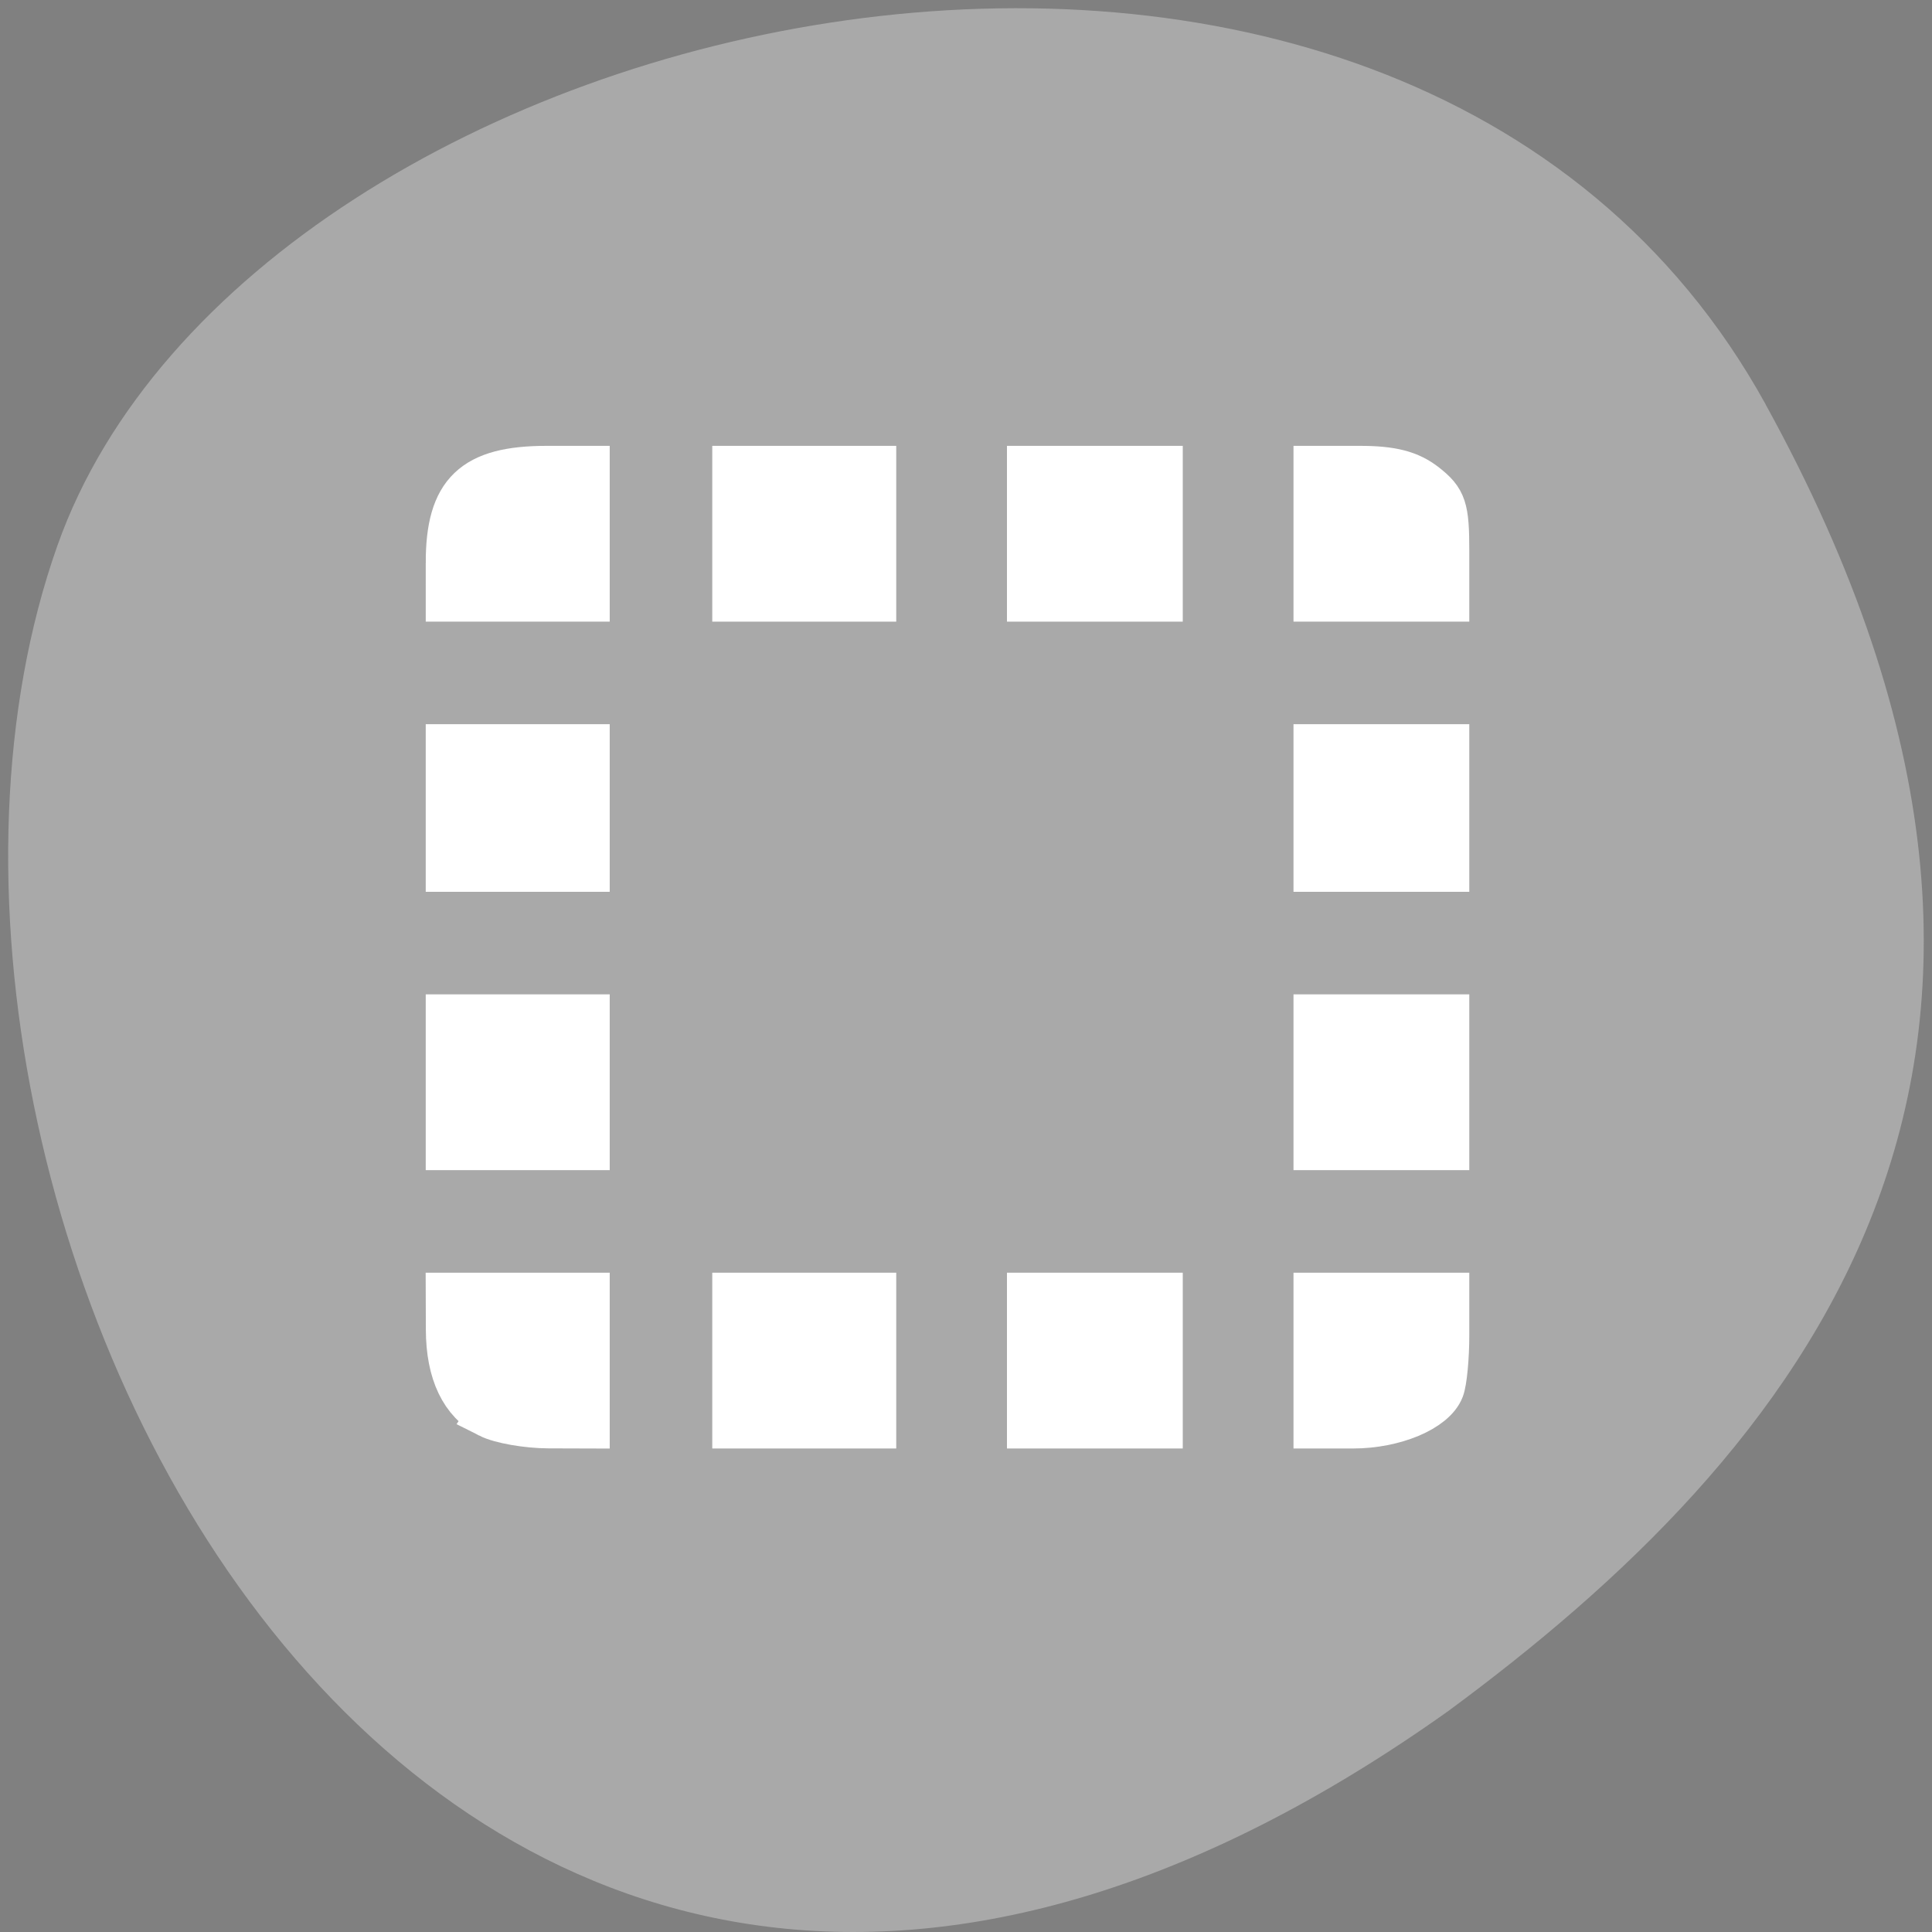 <?xml version="1.0" encoding="UTF-8" standalone="no"?>
<svg
   xmlns:dc="http://purl.org/dc/elements/1.1/"
   xmlns:cc="http://creativecommons.org/ns#"
   xmlns:rdf="http://www.w3.org/1999/02/22-rdf-syntax-ns#"
   xmlns:svg="http://www.w3.org/2000/svg"
   xmlns="http://www.w3.org/2000/svg"
   xmlns:sodipodi="http://sodipodi.sourceforge.net/DTD/sodipodi-0.dtd"
   xmlns:inkscape="http://www.inkscape.org/namespaces/inkscape"
   viewBox="0 0 256 256"
   id="svg2"
   version="1.1"
   inkscape:version="0.48.4 r9939"
   width="100%"
   height="100%"
   sodipodi:docname="amarok_cart_add.svg">
  <rect x="0" y="0" width="256" height="256" fill="#808080" stroke="none"/>
  <defs
     id="defs8" />
  <sodipodi:namedview
     pagecolor="#ffffff"
     bordercolor="#666666"
     borderopacity="1"
     objecttolerance="10"
     gridtolerance="10"
     guidetolerance="10"
     inkscape:pageopacity="0"
     inkscape:pageshadow="2"
     inkscape:window-width="698"
     inkscape:window-height="501"
     id="namedview6"
     showgrid="false"
     inkscape:zoom="0.921875"
     inkscape:cx="134.01101"
     inkscape:cy="128"
     inkscape:window-x="580"
     inkscape:window-y="25"
     inkscape:window-maximized="0"
     inkscape:current-layer="svg2" />
  <path
     d="m 260.02 66.64 c -48.541 -88.14 -200.63 -53.931 -226.36 18.64 -30.66 86.45 49.14 250.63 184.3 154.45 45.527 -33.585 90.6 -84.949 42.05 -173.09 z"
     style="fill:#a9a9a9;color:#000"
     id="path4"
     transform="translate(-26.04 -13.02)" />
  <g
     style="enable-background:new"
     id="g3102"
     transform="matrix(9.523,0,0,9.136,49.646,52.203)">
    <g
       transform="translate(-565,39)"
       id="layer12">
      <path
         d="m 567,-38 c 0,0 -1,0.019 -1,1 v 1 h 2 v -2 h -1 z m 3,0 v 2 h 2 v -2 h -2 z m 4,0 v 2 h 2 v -2 h -2 z m 4,0 v 2 h 2 v -1 c 0,-0.981 -1,-1 -1,-1 h -1 z m -12,4 v 2 h 2 v -2 h -2 z m 12,0 v 2 h 2 v -2 h -2 z m -12,4 v 2 h 2 v -2 h -2 z m 12,0 v 2 h 2 v -2 h -2 z m -12,4 v 1 c 0,0.981 1,1 1,1 h 1 v -2 h -2 z m 4,0 v 2 h 2 v -2 h -2 z m 4,0 v 2 h 2 v -2 h -2 z m 4,0 v 2 h 1 c 0,0 1,-0.019 1,-1 v -1 h -2 z"
         id="rect10831"
         inkscape:connector-curvature="0"
         style="opacity:0.5" />
    </g>
  </g>
  <path
     style="fill:#ffffff;fill-opacity:1;fill-rule:evenodd;stroke:#ffffff;stroke-width:5.938;stroke-miterlimit:4;stroke-opacity:1;stroke-dasharray:none"
     d="m 136.397,180.285 0,-8.678 8.678,0 8.678,0 0,8.678 0,8.678 -8.678,0 -8.678,0 0,-8.678 z"
     id="path3106"
     inkscape:connector-curvature="0" />
  <path
     style="fill:#ffffff;fill-opacity:1;fill-rule:evenodd;stroke:#ffffff;stroke-width:5.938;stroke-miterlimit:4;stroke-opacity:1;stroke-dasharray:none"
     d="m 97.347,180.285 0,-8.678 9.22,0 9.22,0 0,8.678 0,8.678 -9.22,0 -9.22,0 0,-8.678 z"
     id="path3108"
     inkscape:connector-curvature="0" />
  <path
     style="fill:#ffffff;fill-opacity:1;fill-rule:evenodd;stroke:#ffffff;stroke-width:5.938;stroke-miterlimit:4;stroke-opacity:1;stroke-dasharray:none"
     d="m 64.826,187.569 c -3.547,-1.795 -5.409,-5.689 -5.429,-11.352 l -0.016,-4.61 9.22,0 9.22,0 0,8.678 0,8.678 -5.153,-0.016 c -2.834,-0.009 -6.363,-0.629 -7.843,-1.377 z"
     id="path3110"
     inkscape:connector-curvature="0" />
  <path
     style="fill:#ffffff;fill-opacity:1;fill-rule:evenodd;stroke:#ffffff;stroke-width:5.938;stroke-miterlimit:4;stroke-opacity:1;stroke-dasharray:none"
     d="m 59.381,143.403 0,-8.678 9.22,0 9.22,0 0,8.678 0,8.678 -9.22,0 -9.22,0 0,-8.678 z"
     id="path3112"
     inkscape:connector-curvature="0" />
  <path
     style="fill:#ffffff;fill-opacity:1;fill-rule:evenodd;stroke:#ffffff;stroke-width:5.938;stroke-miterlimit:4;stroke-opacity:1;stroke-dasharray:none"
     d="m 59.381,107.064 0,-8.136 9.22,0 9.22,0 0,8.136 0,8.136 -9.22,0 -9.22,0 0,-8.136 z"
     id="path3114"
     inkscape:connector-curvature="0" />
  <path
     style="fill:#ffffff;fill-opacity:1;fill-rule:evenodd;stroke:#ffffff;stroke-width:5.938;stroke-miterlimit:4;stroke-opacity:1;stroke-dasharray:none"
     d="m 59.381,74.573 c 0,-9.317 3.348,-12.526 13.068,-12.526 l 5.373,0 0,8.678 0,8.678 -9.22,0 -9.22,0 0,-4.83 z"
     id="path3116"
     inkscape:connector-curvature="0" />
  <path
     style="fill:#ffffff;fill-opacity:1;fill-rule:evenodd;stroke:#ffffff;stroke-width:5.938;stroke-miterlimit:4;stroke-opacity:1;stroke-dasharray:none"
     d="m 97.347,70.725 0,-8.678 9.22,0 9.22,0 0,8.678 0,8.678 -9.22,0 -9.22,0 0,-8.678 z"
     id="path3118"
     inkscape:connector-curvature="0" />
  <path
     style="fill:#ffffff;fill-opacity:1;fill-rule:evenodd;stroke:#ffffff;stroke-width:5.938;stroke-miterlimit:4;stroke-opacity:1;stroke-dasharray:none"
     d="m 136.397,70.725 0,-8.678 8.678,0 8.678,0 0,8.678 0,8.678 -8.678,0 -8.678,0 0,-8.678 z"
     id="path3120"
     inkscape:connector-curvature="0" />
  <path
     style="fill:#ffffff;fill-opacity:1;fill-rule:evenodd;stroke:#ffffff;stroke-width:5.938;stroke-miterlimit:4;stroke-opacity:1;stroke-dasharray:none"
     d="m 174.364,70.725 0,-8.678 5.82,0 c 4.245,0 6.593,0.608 8.678,2.248 2.513,1.977 2.858,3.024 2.858,8.678 l 0,6.43 -8.678,0 -8.678,0 0,-8.678 z"
     id="path3122"
     inkscape:connector-curvature="0" />
  <path
     style="fill:#ffffff;fill-opacity:1;fill-rule:evenodd;stroke:#ffffff;stroke-width:5.938;stroke-miterlimit:4;stroke-opacity:1;stroke-dasharray:none"
     d="m 174.364,107.064 0,-8.136 8.678,0 8.678,0 0,8.136 0,8.136 -8.678,0 -8.678,0 0,-8.136 z"
     id="path3124"
     inkscape:connector-curvature="0" />
  <path
     style="fill:#ffffff;fill-opacity:1;fill-rule:evenodd;stroke:#ffffff;stroke-width:5.938;stroke-miterlimit:4;stroke-opacity:1;stroke-dasharray:none"
     d="m 174.364,143.403 0,-8.678 8.678,0 8.678,0 0,8.678 0,8.678 -8.678,0 -8.678,0 0,-8.678 z"
     id="path3126"
     inkscape:connector-curvature="0" />
  <path
     style="fill:#ffffff;fill-opacity:1;fill-rule:evenodd;stroke:#ffffff;stroke-width:5.938;stroke-miterlimit:4;stroke-opacity:1;stroke-dasharray:none"
     d="m 174.364,180.285 0,-8.678 8.678,0 8.678,0 0,5.335 c 0,2.934 -0.303,6.125 -0.674,7.091 -1.044,2.721 -6.308,4.93 -11.747,4.93 l -4.935,0 0,-8.678 z"
     id="path3128"
     inkscape:connector-curvature="0" />
</svg>
